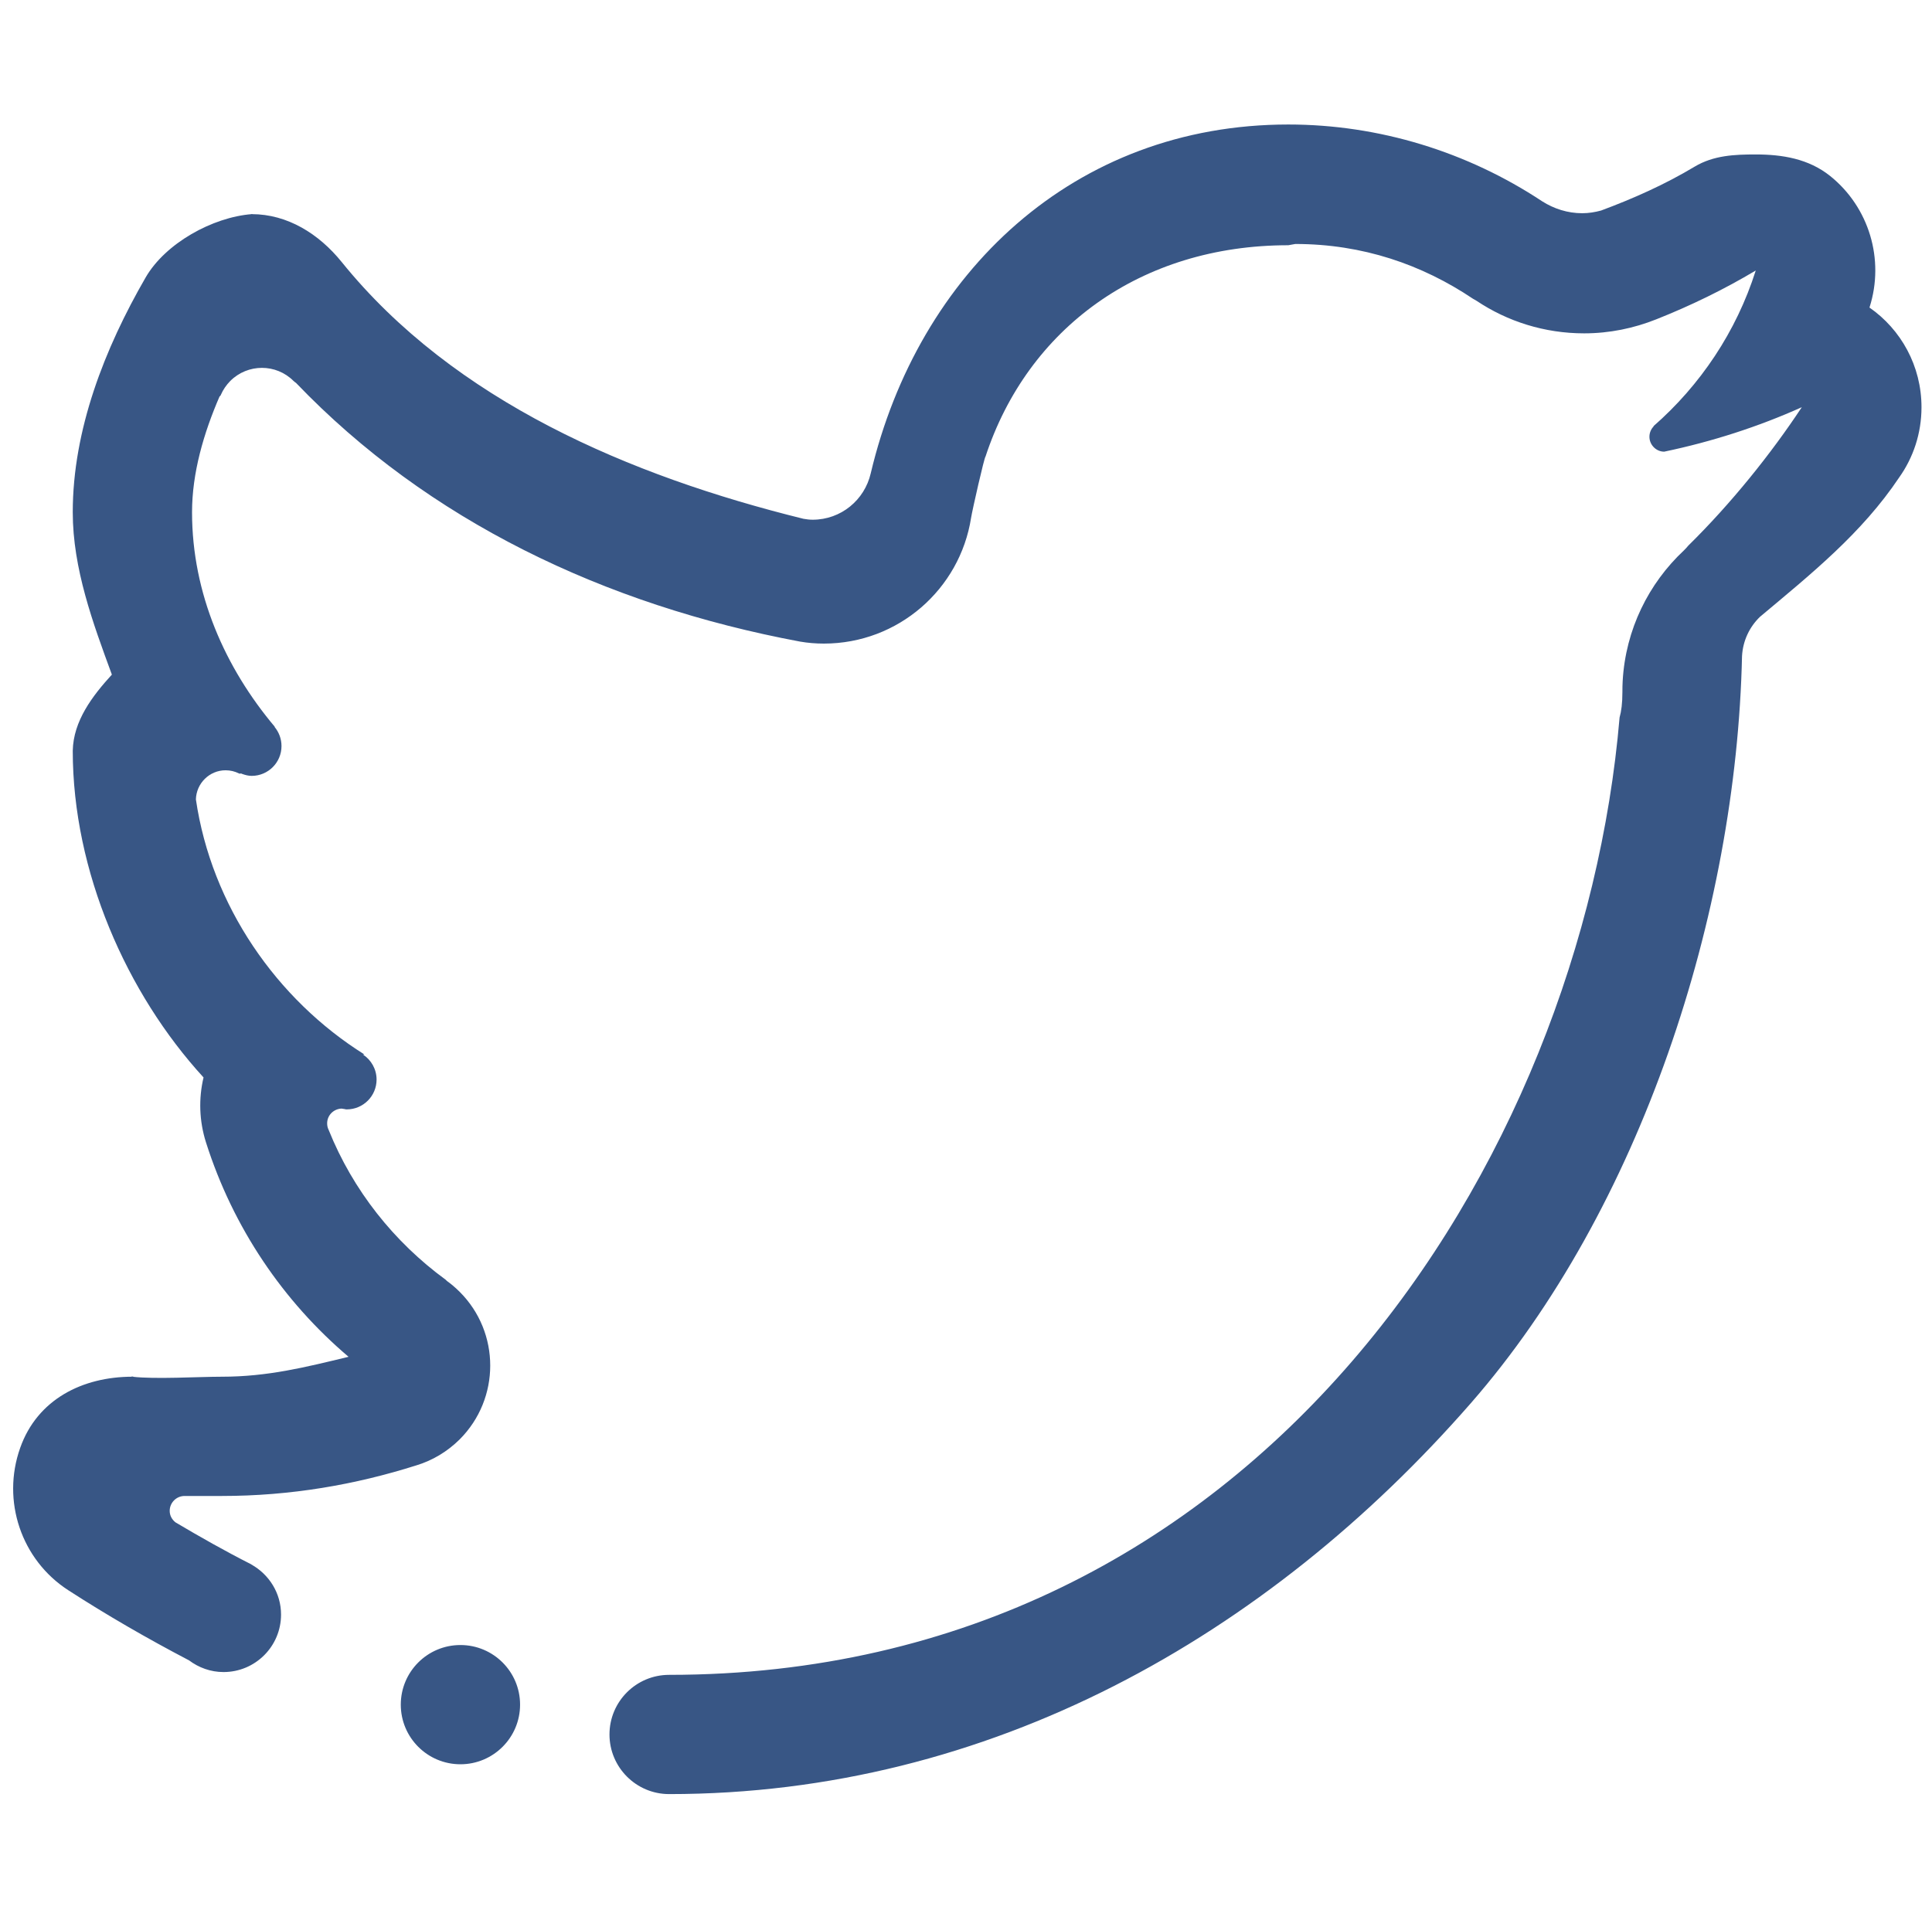 <svg width="105" height="104" viewBox="0 0 105 104" fill="none" xmlns="http://www.w3.org/2000/svg">
<g clip-path="url(#clip0_150_9)">
<path fill-rule="evenodd" clip-rule="evenodd" d="M104.429 22.136C104.429 23.56 103.982 24.876 103.218 25.952C101.18 29 98.412 31.214 95.649 33.532C95.082 34.08 94.723 34.826 94.675 35.665C94.367 49.674 89.177 65.695 79.933 76.282C68.875 88.941 53.801 97.528 36.365 97.528C34.577 97.528 33.124 96.075 33.124 94.287C33.124 92.495 34.577 91.046 36.365 91.046C68.483 91.046 85.982 62.97 88.021 39.001C88.116 38.667 88.174 38.235 88.174 37.621C88.174 37.416 88.177 37.213 88.189 37.014C88.348 34.219 89.599 31.715 91.517 29.92C91.612 29.829 91.684 29.746 91.754 29.662C94.095 27.358 96.253 24.665 97.924 22.136C95.551 23.201 93.047 24.008 90.445 24.553C90.01 24.553 89.643 24.186 89.643 23.743C89.643 23.521 89.733 23.318 89.879 23.172C89.885 23.165 89.857 23.176 89.853 23.176C92.407 20.945 94.367 18.03 95.421 14.705C93.705 15.73 91.895 16.613 90.016 17.358C88.802 17.842 87.484 18.121 86.095 18.121C83.933 18.121 81.923 17.471 80.252 16.355C80.187 16.311 80.121 16.282 80.056 16.242C77.286 14.382 74.056 13.263 70.397 13.263L70.016 13.331C61.966 13.331 55.847 17.87 53.561 24.818C53.496 24.848 52.841 27.737 52.776 28.151C52.169 32.025 48.819 34.986 44.773 34.986C44.334 34.986 43.901 34.95 43.48 34.877C32.851 32.889 23.254 28.293 16.091 20.818C16.048 20.781 16.015 20.77 15.953 20.709C15.005 19.76 13.467 19.76 12.515 20.709C12.294 20.934 12.123 21.188 12.003 21.464C11.974 21.534 11.956 21.534 11.934 21.548C11.069 23.547 10.437 25.709 10.437 27.846C10.437 32.268 12.235 36.305 14.939 39.514C14.939 39.518 14.907 39.5 14.921 39.514C15.157 39.797 15.299 40.161 15.299 40.557C15.299 41.451 14.572 42.177 13.678 42.177C13.5 42.177 13.333 42.131 13.173 42.076C13.148 42.065 13.122 42.054 13.097 42.044C13.068 42.054 13.035 42.069 12.984 42.044C12.766 41.934 12.522 41.873 12.261 41.873C11.381 41.873 10.669 42.585 10.647 43.457C11.491 49.224 15.03 54.33 19.809 57.324C19.747 57.318 19.71 57.318 19.733 57.33C20.172 57.618 20.466 58.12 20.466 58.686C20.466 59.581 19.74 60.307 18.846 60.307C18.827 60.307 18.809 60.304 18.791 60.304C18.77 60.299 18.751 60.292 18.729 60.289C18.671 60.282 18.617 60.27 18.558 60.264C18.122 60.286 17.78 60.631 17.78 61.066C17.78 61.195 17.806 61.313 17.86 61.419C19.179 64.705 21.411 67.512 24.22 69.566C24.253 69.592 24.26 69.614 24.3 69.642C24.54 69.813 24.765 70.01 24.983 70.225C27.196 72.437 27.196 76.028 24.983 78.245C24.304 78.919 23.497 79.393 22.643 79.654C22.636 79.657 22.64 79.654 22.632 79.657C19.311 80.711 15.793 81.322 12.057 81.322C11.432 81.322 10.735 81.322 10.033 81.322C9.586 81.322 9.223 81.686 9.223 82.132C9.223 82.395 9.353 82.613 9.542 82.759C10.877 83.55 12.243 84.324 13.664 85.044L13.66 85.047C14.615 85.582 15.274 86.591 15.274 87.769C15.274 89.495 13.875 90.894 12.148 90.894C11.443 90.894 10.797 90.651 10.273 90.258C8.002 89.07 5.8 87.797 3.707 86.443C1.156 84.793 0.073 81.584 1.098 78.705C2.028 76.073 4.481 74.839 7.196 74.839C8.402 74.985 10.822 74.839 12.058 74.839C14.547 74.839 16.586 74.326 18.944 73.757C15.405 70.754 12.672 66.757 11.193 62.095C10.826 60.935 10.789 59.718 11.062 58.571C6.88 54.007 3.954 47.37 3.954 40.811C3.987 39.187 5.022 37.831 6.08 36.672C5.056 33.884 3.954 30.912 3.954 27.845C3.954 23.361 5.688 18.939 7.915 15.083C8.991 13.222 11.553 11.808 13.678 11.641C15.622 11.641 17.331 12.71 18.57 14.243C24.682 21.809 34.25 25.876 43.662 28.201C43.822 28.23 43.993 28.252 44.164 28.252C45.708 28.252 46.987 27.18 47.322 25.733C49.901 14.839 58.358 6.768 70.016 6.768C74.948 6.768 79.755 8.255 83.82 10.947C84.454 11.347 85.191 11.591 85.993 11.591C86.35 11.591 86.691 11.532 87.014 11.445C88.771 10.791 90.481 10.031 92.102 9.058C93.131 8.443 94.275 8.396 95.416 8.396C96.856 8.396 98.291 8.625 99.469 9.57C101.58 11.267 102.433 14.105 101.608 16.7C101.608 16.707 101.605 16.714 101.605 16.721C103.31 17.906 104.429 19.89 104.429 22.136ZM7.196 74.839C6.941 74.811 7.45 74.839 7.196 74.839V74.839ZM13.678 11.641C13.511 11.641 13.846 11.626 13.678 11.641V11.641ZM25.023 89.425C26.812 89.425 28.265 90.875 28.265 92.666C28.265 94.454 26.812 95.907 25.023 95.907C23.232 95.907 21.782 94.454 21.782 92.666C21.782 90.875 23.232 89.425 25.023 89.425Z" fill="#385685"/>
</g>
<defs>
<clipPath id="clip0_150_9">
<rect width="103.714" height="103.714" fill="white" transform="translate(0.714 0.286)"/>
</clipPath>
</defs>
</svg>
